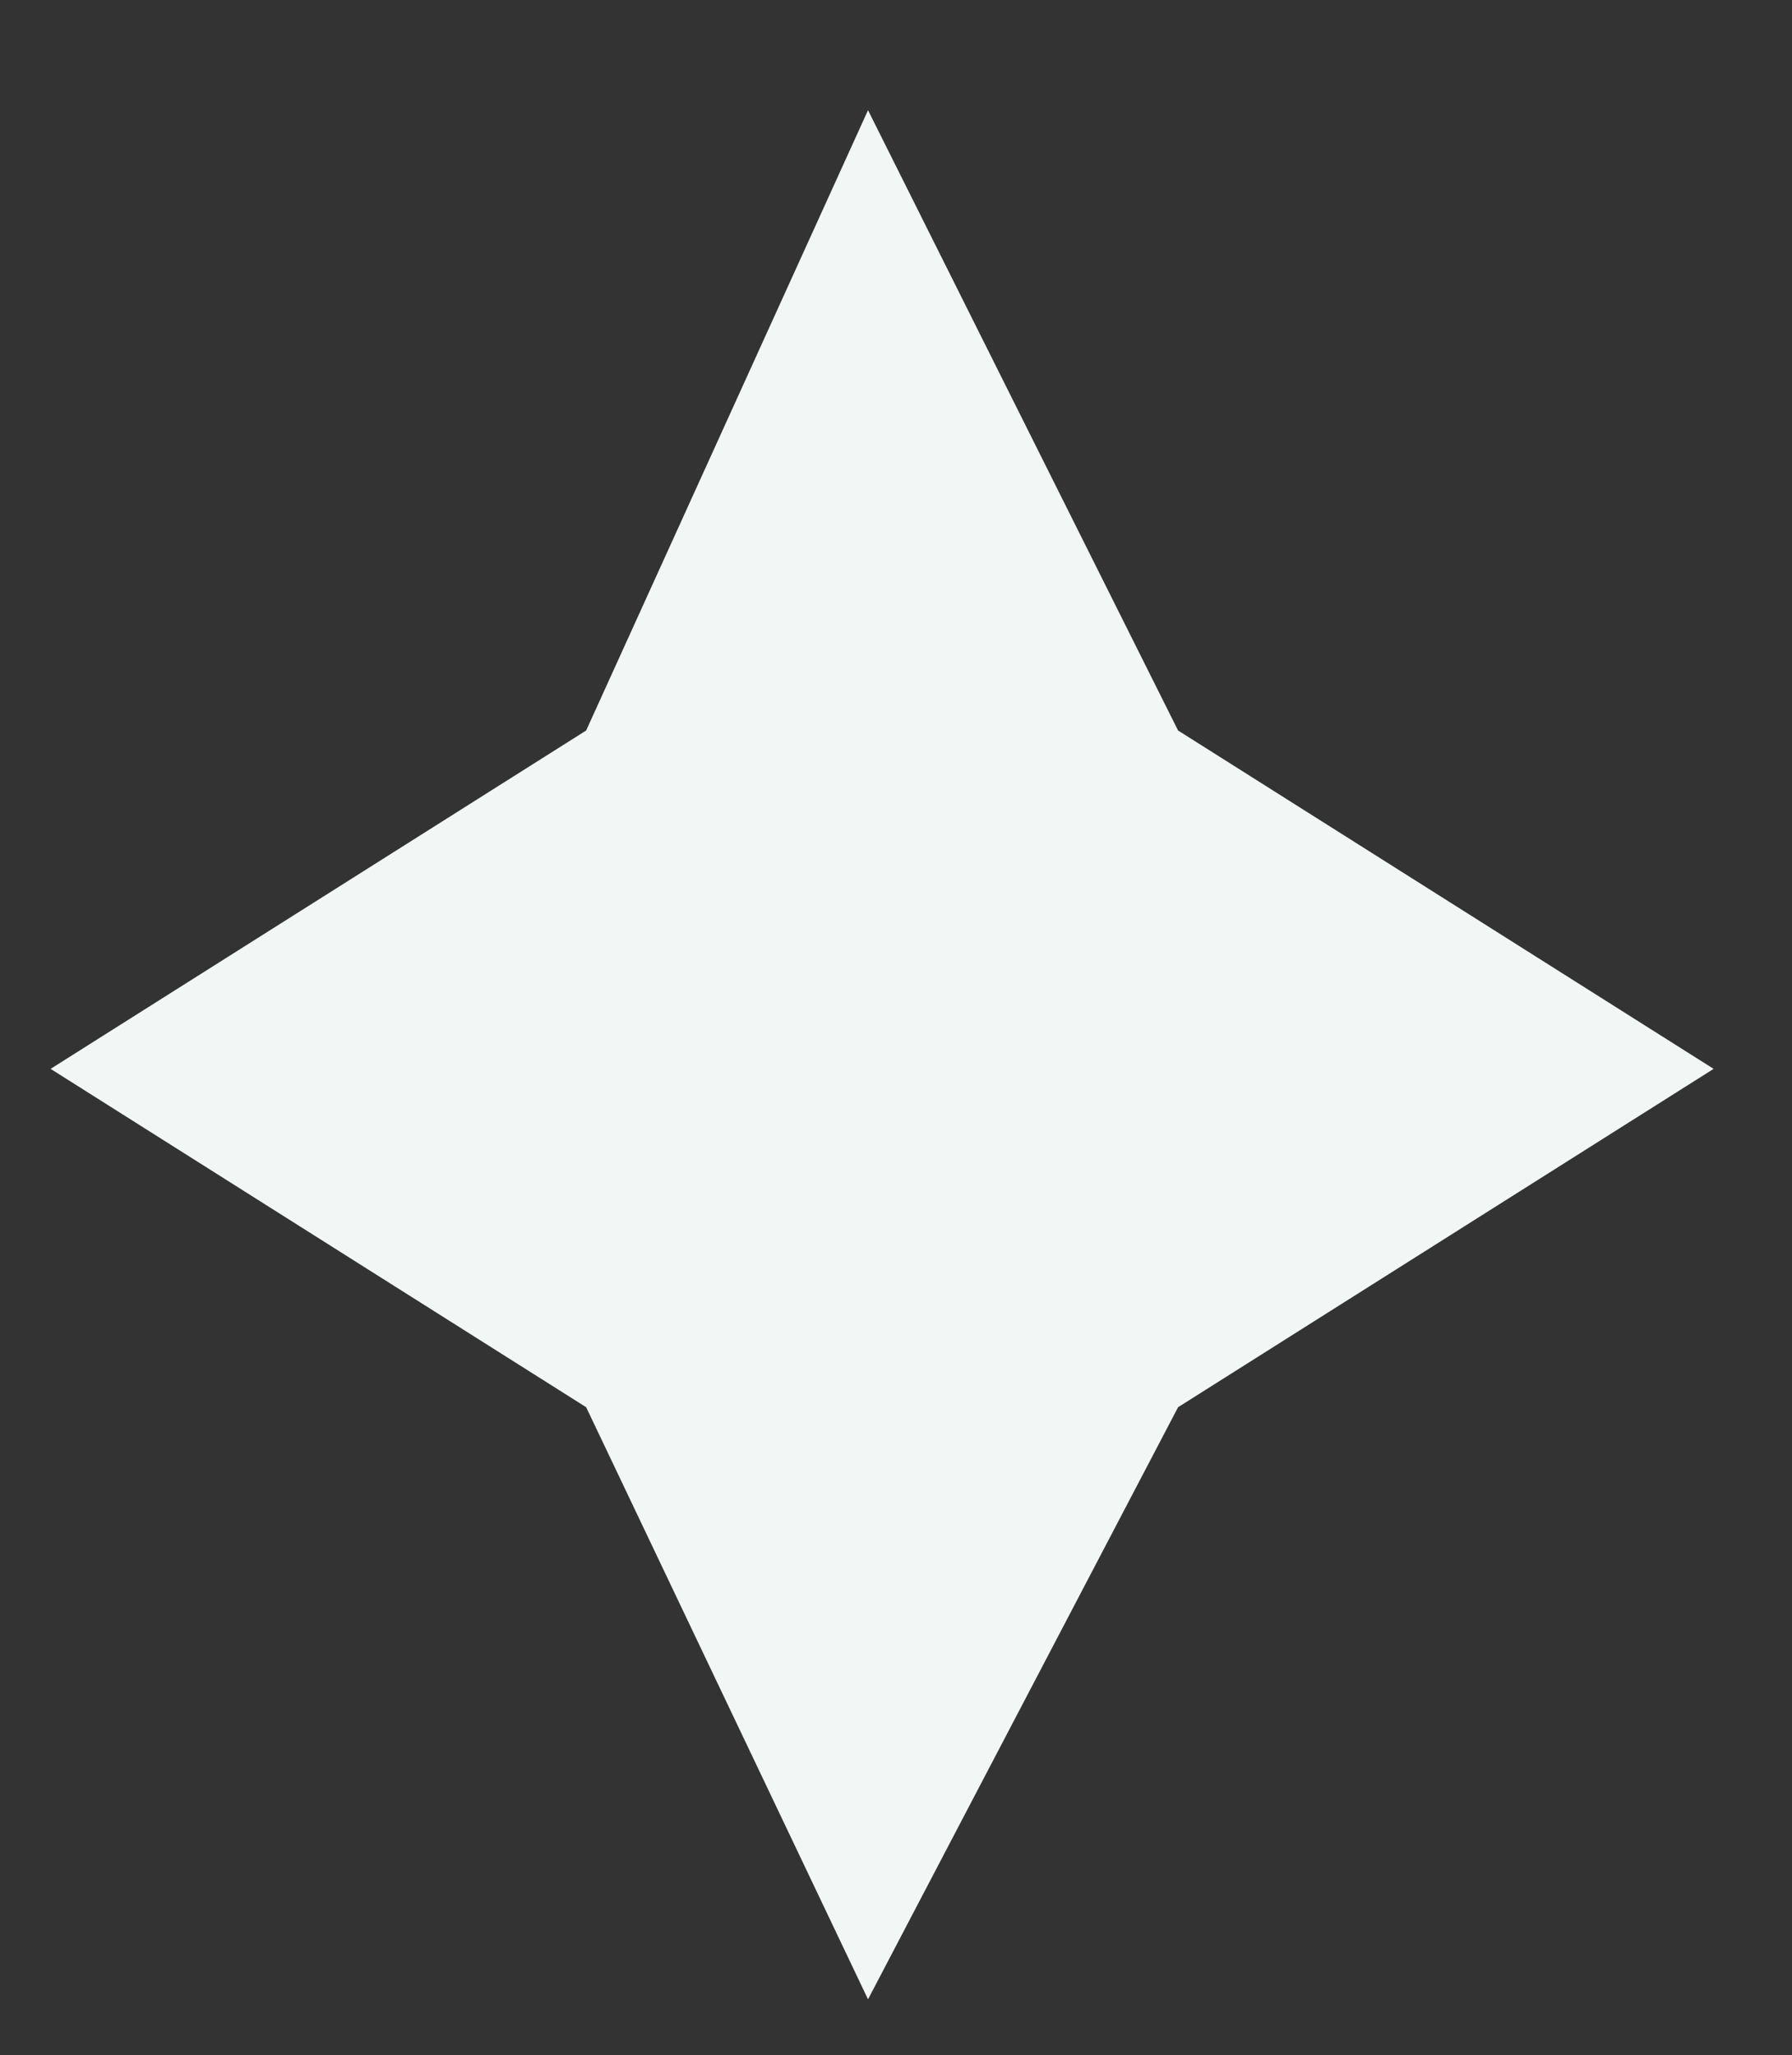 <?xml version="1.0" encoding="utf-8"?>
<svg id="master-artboard" viewBox="0 0 214.543 245.962" version="1.1" xmlns="http://www.w3.org/2000/svg" x="0px" y="0px" style="enable-background:new 0 0 336 235.2;" width="214.543px" height="245.962px"><rect x="0" y="0" width="214.543" height="245.962" fill="#333333" stroke="none"/><rect id="ee-background" x="0" y="0" width="214.543" height="245.962" style="fill: rgb(1, 1, 1); fill-opacity: 0; pointer-events: none;"/>



































































<path d="M 79.2 13.7 L 80.3 15.9 L 82.2 17.1 L 80.3 18.3 L 79.2 20.4 L 78.2 18.3 L 76.3 17.1 L 78.2 15.9 Z" class="st89" style="fill: rgb(242, 247, 246);" transform="matrix(33.746, 0, 0, 33.746, -2568.762, -449.13)"/>











</svg>